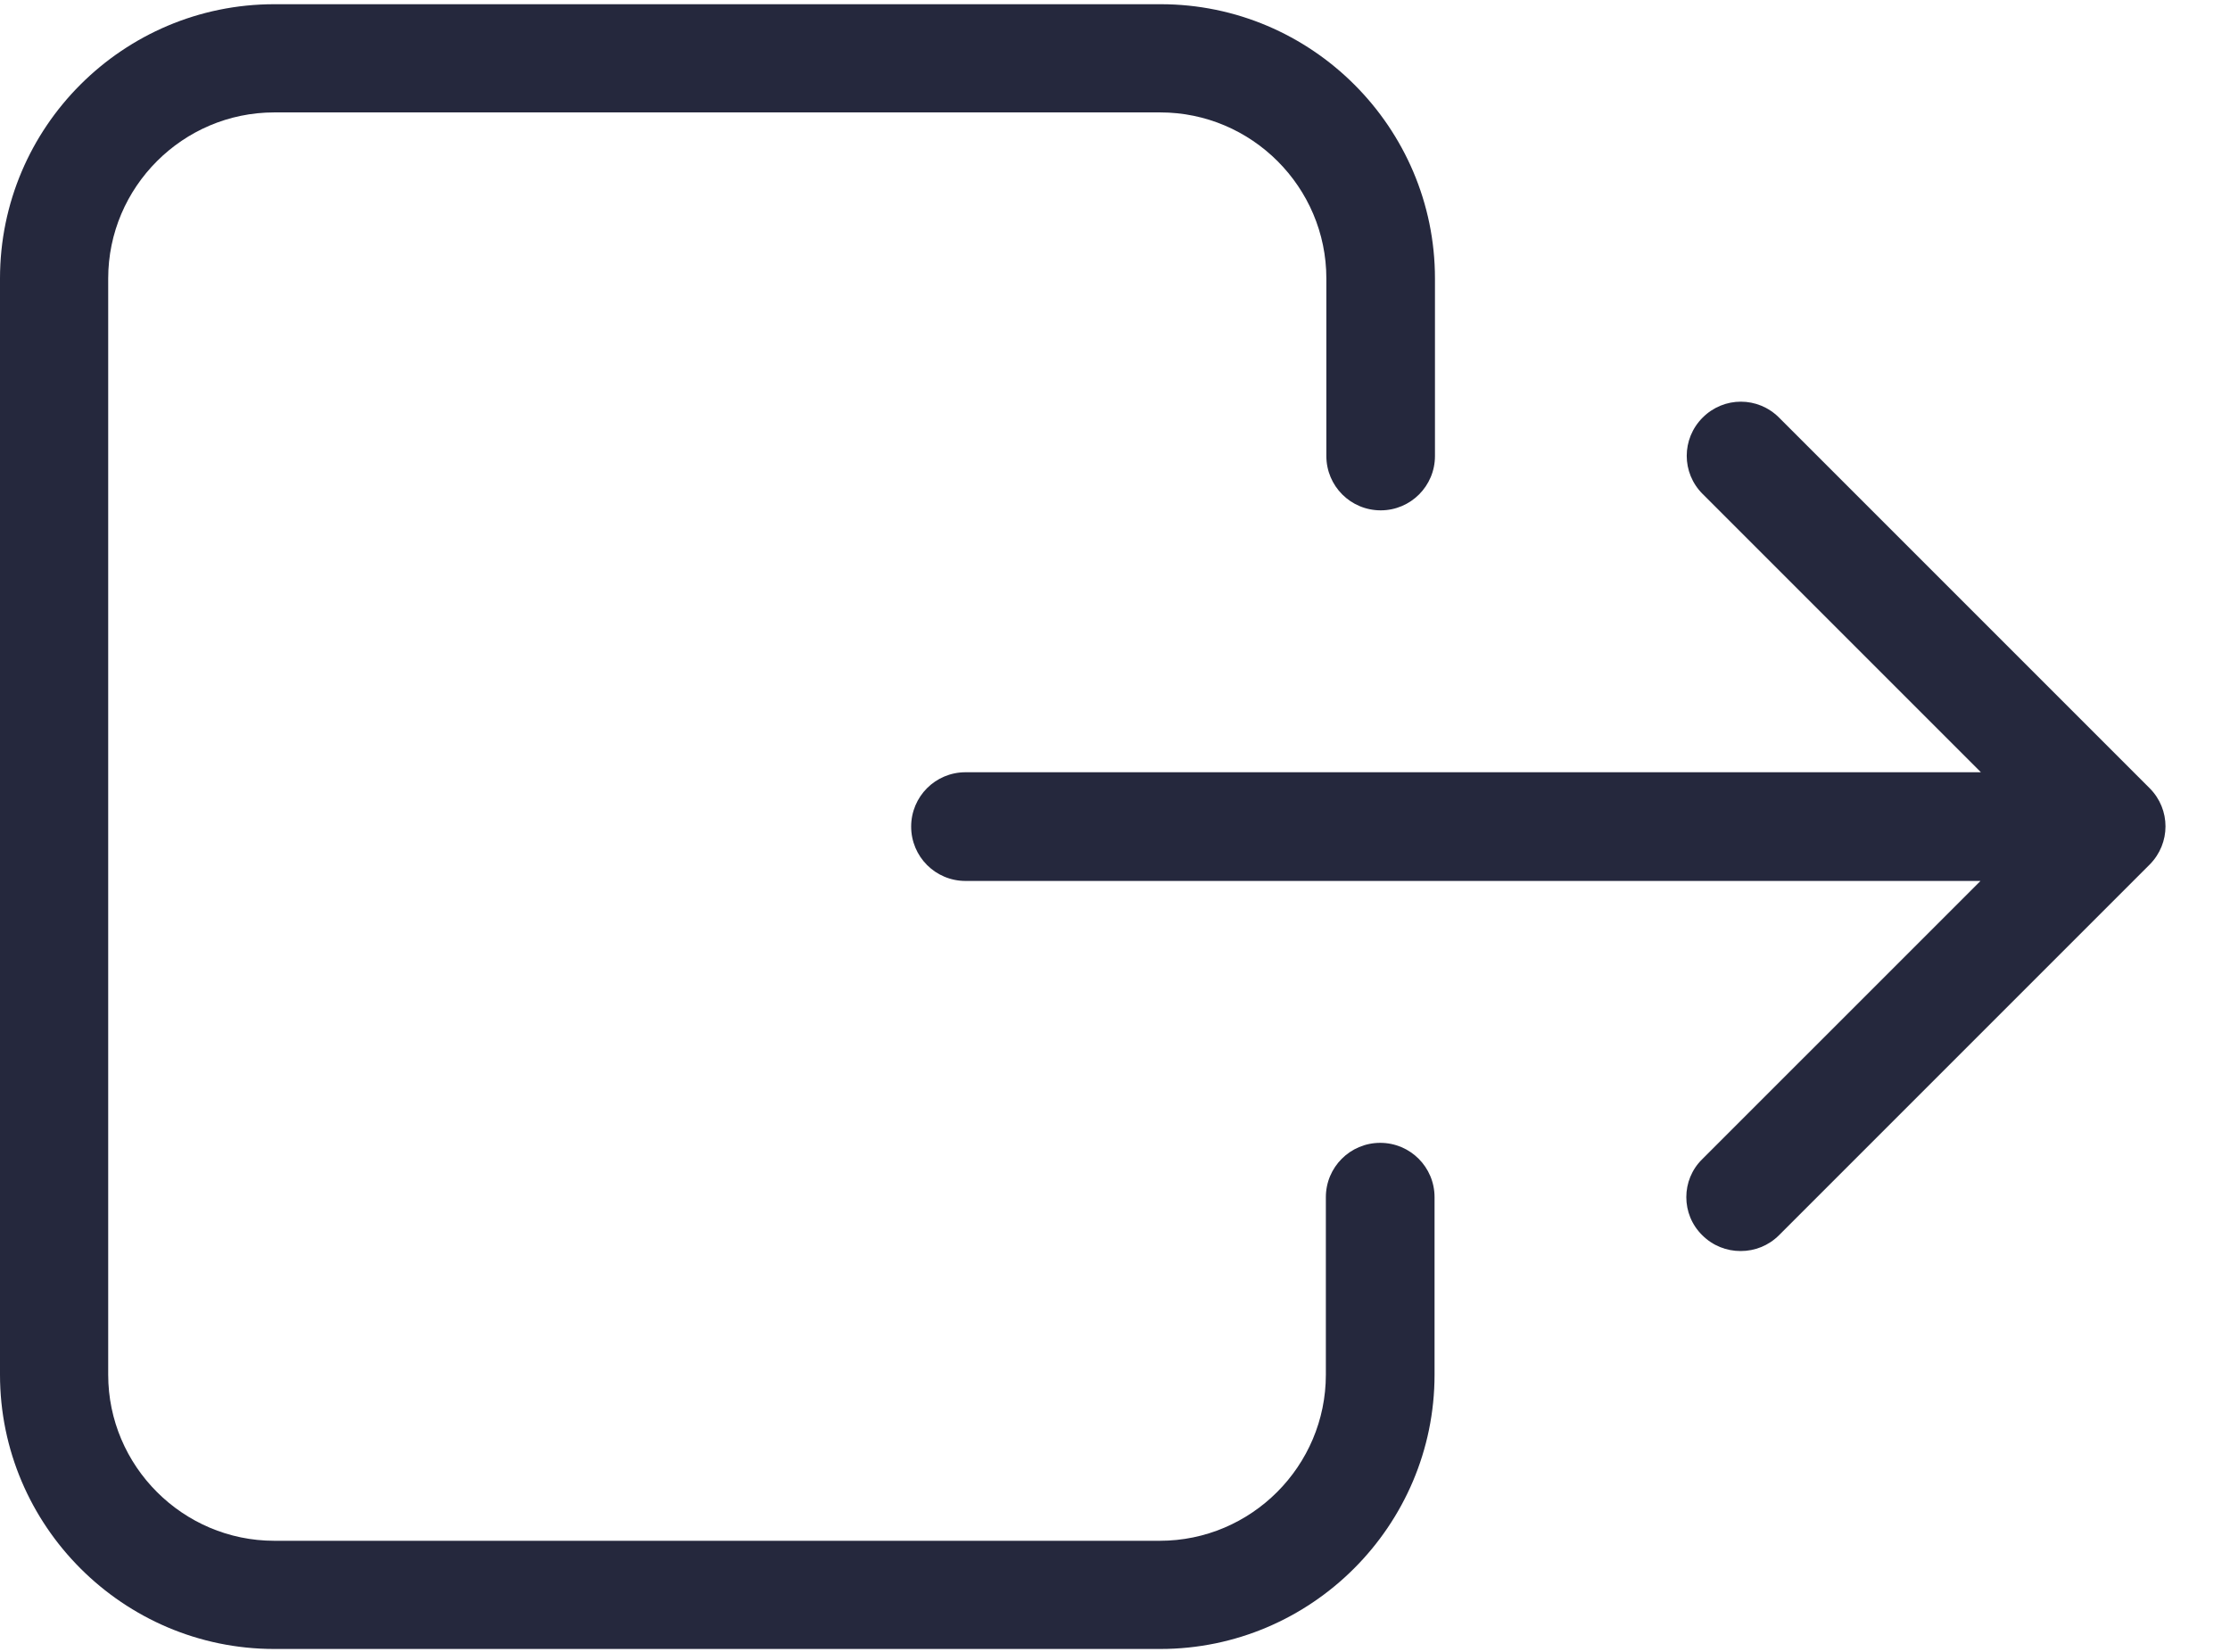 <?xml version="1.0" encoding="UTF-8"?>
<svg width="27px" height="20px" viewBox="0 0 27 20" version="1.1" xmlns="http://www.w3.org/2000/svg" xmlns:xlink="http://www.w3.org/1999/xlink">
    <!-- Generator: Sketch 52.3 (67297) - http://www.bohemiancoding.com/sketch -->
    <title>Icon/logout</title>
    <desc>Created with Sketch.</desc>
    <g id="Icon/logout" stroke="none" stroke-width="1" fill="none" fill-rule="evenodd">
        <g id="logout" fill="#25283D">
            <path d="M0,3.372 L0,16.644 C0,18.473 1.492,19.965 3.321,19.965 L14.048,19.965 C15.877,19.965 17.369,18.473 17.369,16.644 L17.369,14.495 C17.369,14.131 17.075,13.837 16.711,13.837 C16.348,13.837 16.053,14.131 16.053,14.495 L16.053,16.644 C16.053,17.751 15.15,18.655 14.043,18.655 L3.321,18.655 C2.214,18.655 1.31,17.751 1.31,16.644 L1.31,3.372 C1.31,2.265 2.214,1.361 3.321,1.361 L14.048,1.361 C15.155,1.361 16.059,2.265 16.059,3.372 L16.059,5.521 C16.059,5.885 16.353,6.179 16.717,6.179 C17.08,6.179 17.374,5.885 17.374,5.521 L17.374,3.372 C17.374,1.543 15.882,0.051 14.053,0.051 L3.321,0.051 C1.492,0.051 0,1.537 0,3.372 Z" id="Path"></path>
            <path d="M20.61,14.955 C20.738,15.083 20.904,15.147 21.075,15.147 C21.246,15.147 21.412,15.083 21.54,14.955 L26.027,10.468 C26.283,10.211 26.283,9.799 26.027,9.543 L21.54,5.056 C21.283,4.799 20.872,4.799 20.615,5.056 C20.358,5.313 20.358,5.725 20.615,5.981 L23.984,9.35 L11.69,9.35 C11.326,9.35 11.032,9.644 11.032,10.008 C11.032,10.372 11.326,10.666 11.69,10.666 L23.979,10.666 L20.61,14.035 C20.353,14.286 20.353,14.703 20.61,14.955 Z" id="Path"></path>
        </g>
    </g>
</svg>